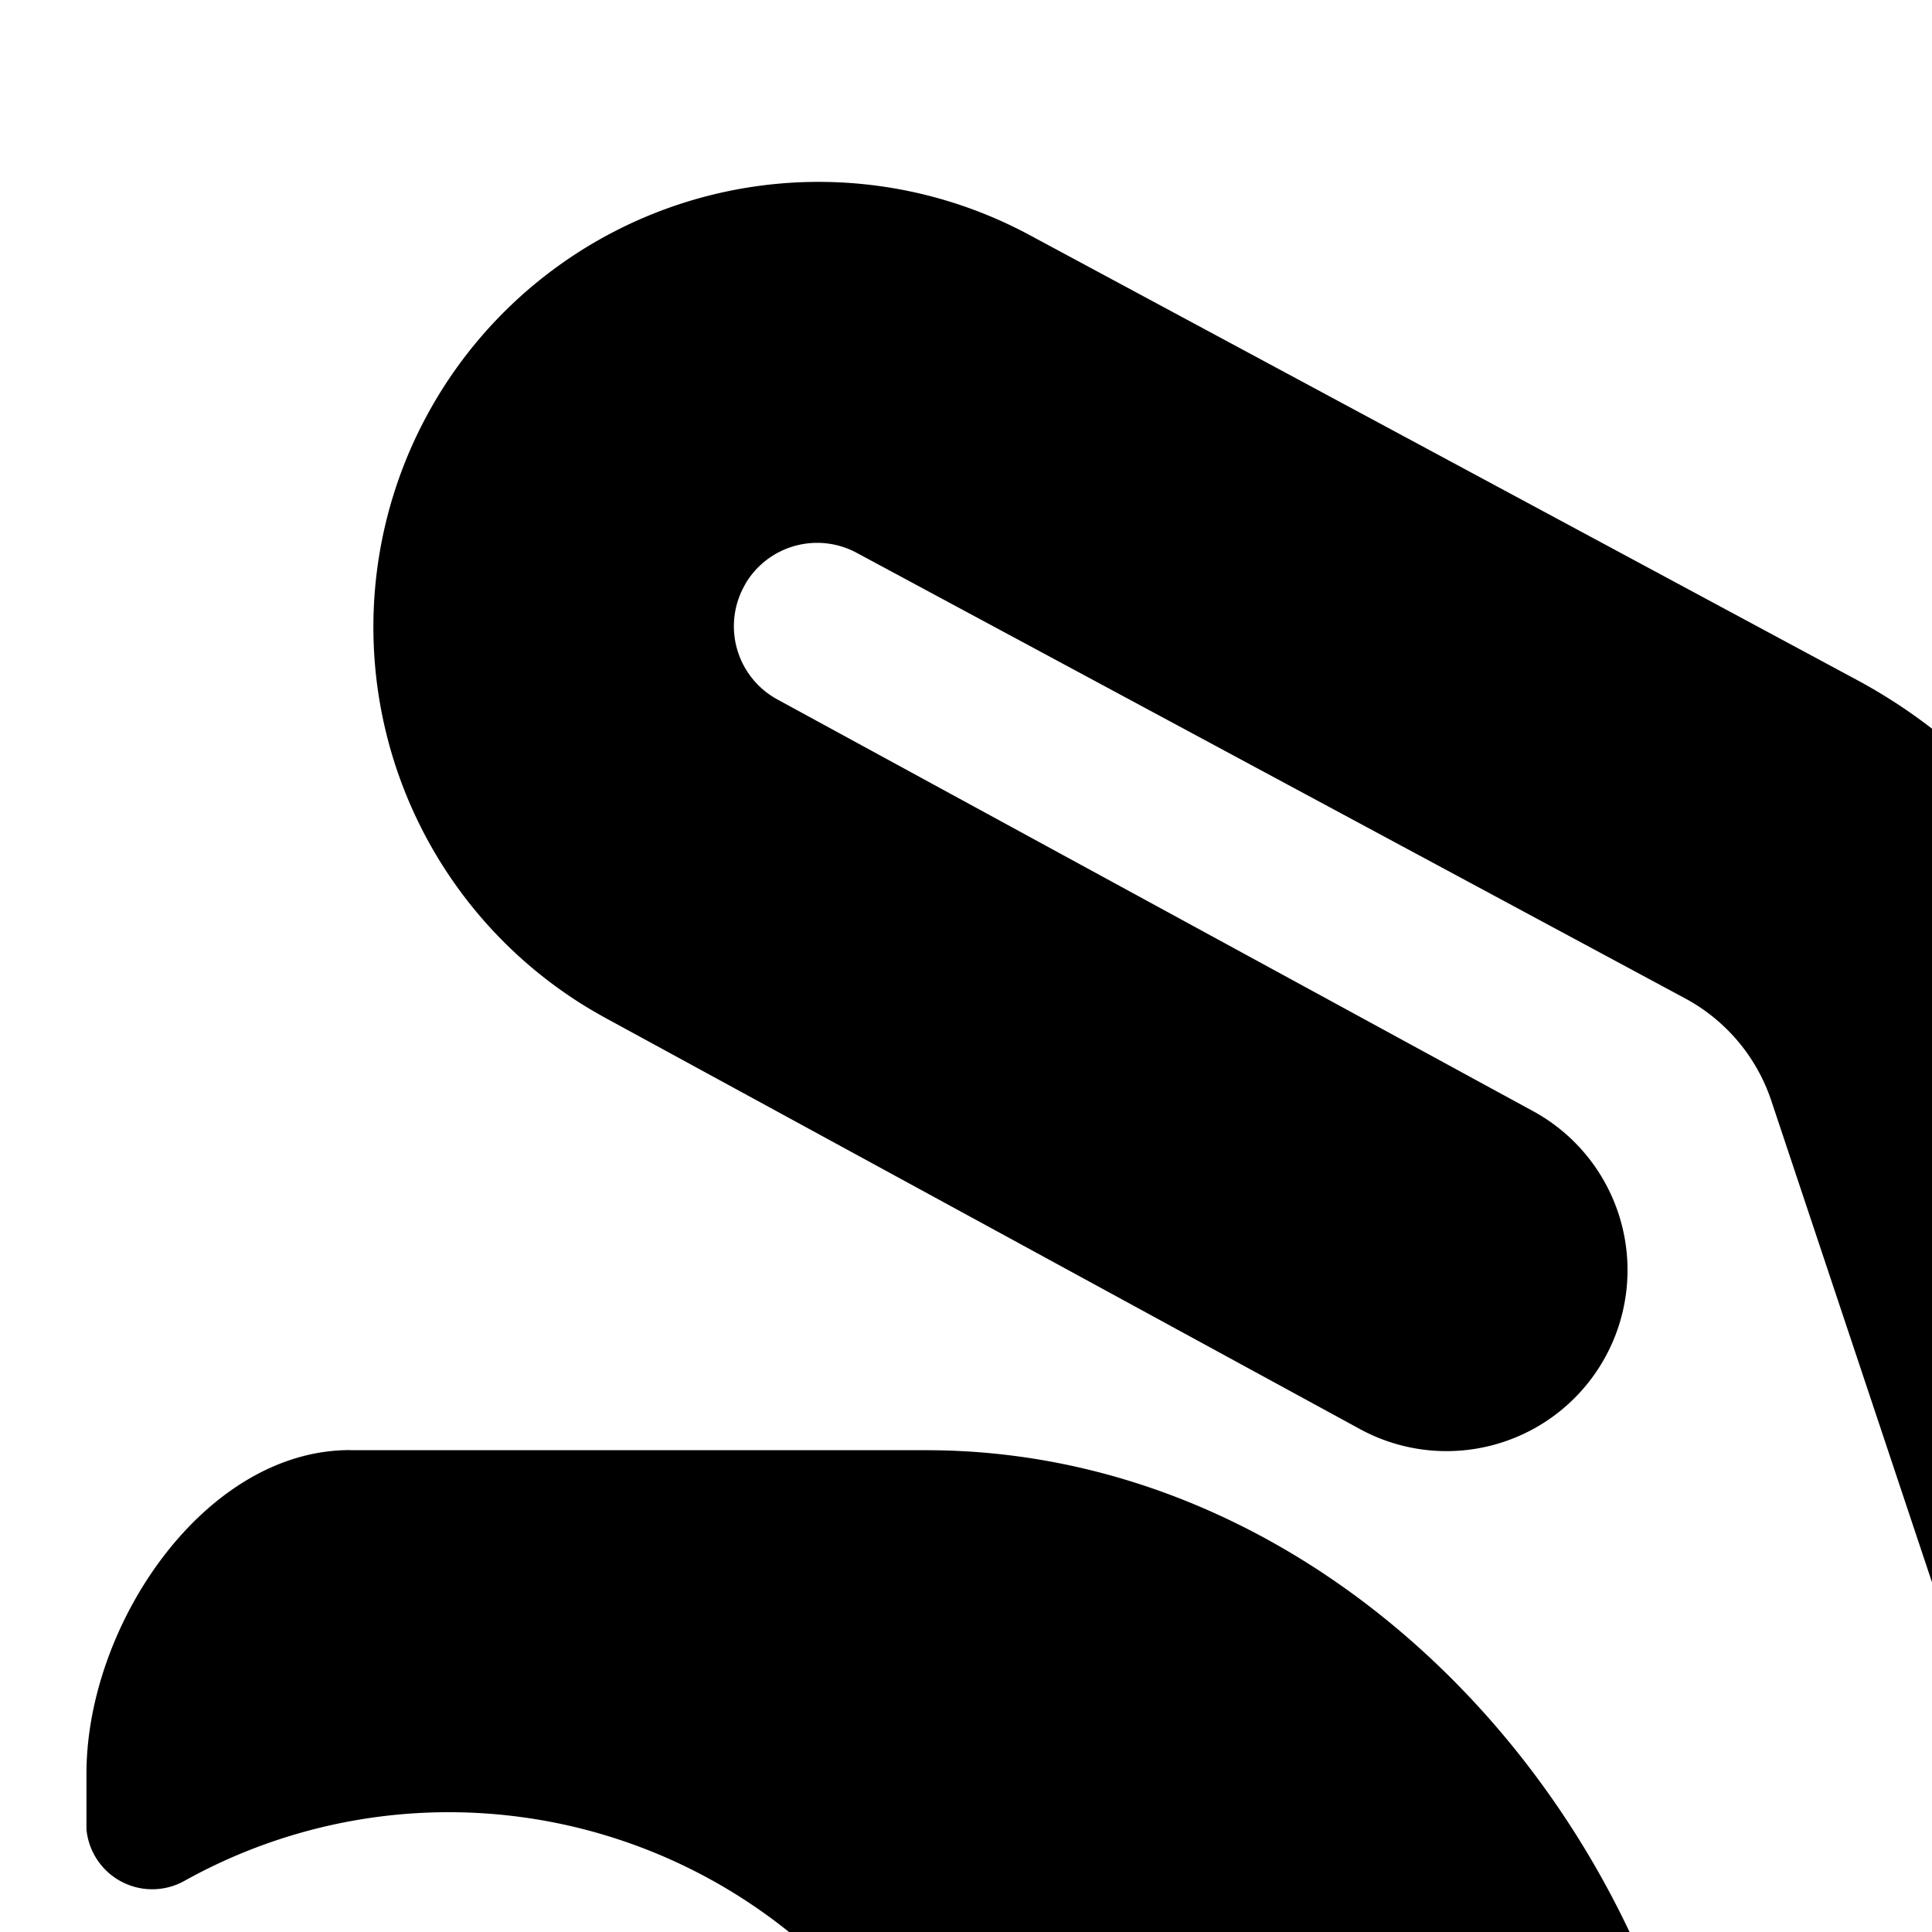 <svg xmlns="http://www.w3.org/2000/svg" viewBox="0 0 16 16"><path d="M6.176 4.83a.69.69 0 0 1 .92-.251l6.861 3.69a1.502 1.502 0 0 1 .712.846l2.624 7.864a1.5 1.5 0 0 0 2.846-.948l-2.624-7.862a4.497 4.497 0 0 0-2.135-2.537l-6.862-3.69a3.687 3.687 0 0 0-3.652 6.403q.067.04.135.078l6.247 3.404a1.499 1.499 0 1 0 1.437-2.631L6.437 5.792a.69.69 0 0 1-.275-.936l.013-.024zm11.04 14.672a1.5 1.5 0 1 0-.134 2.997q.067.003.134 0h4.5a1.5 1.5 0 0 0 .135-2.997q-.067-.003-.135 0zm-10.5 0a3 3 0 1 1-3-2.997 2.999 2.999 0 0 1 3 2.997z"/><path d="M2.898 12.009c-1.205 0-2.182 1.449-2.182 2.68v.46a.547.547 0 0 0 .816.425 4.498 4.498 0 0 1 6.121 6.108.547.547 0 0 0 .424.817h3.957a2.207 2.207 0 0 0 2.182-2.231v-1.116c0-3.696-2.93-7.142-6.545-7.142H2.898z"/></svg>
